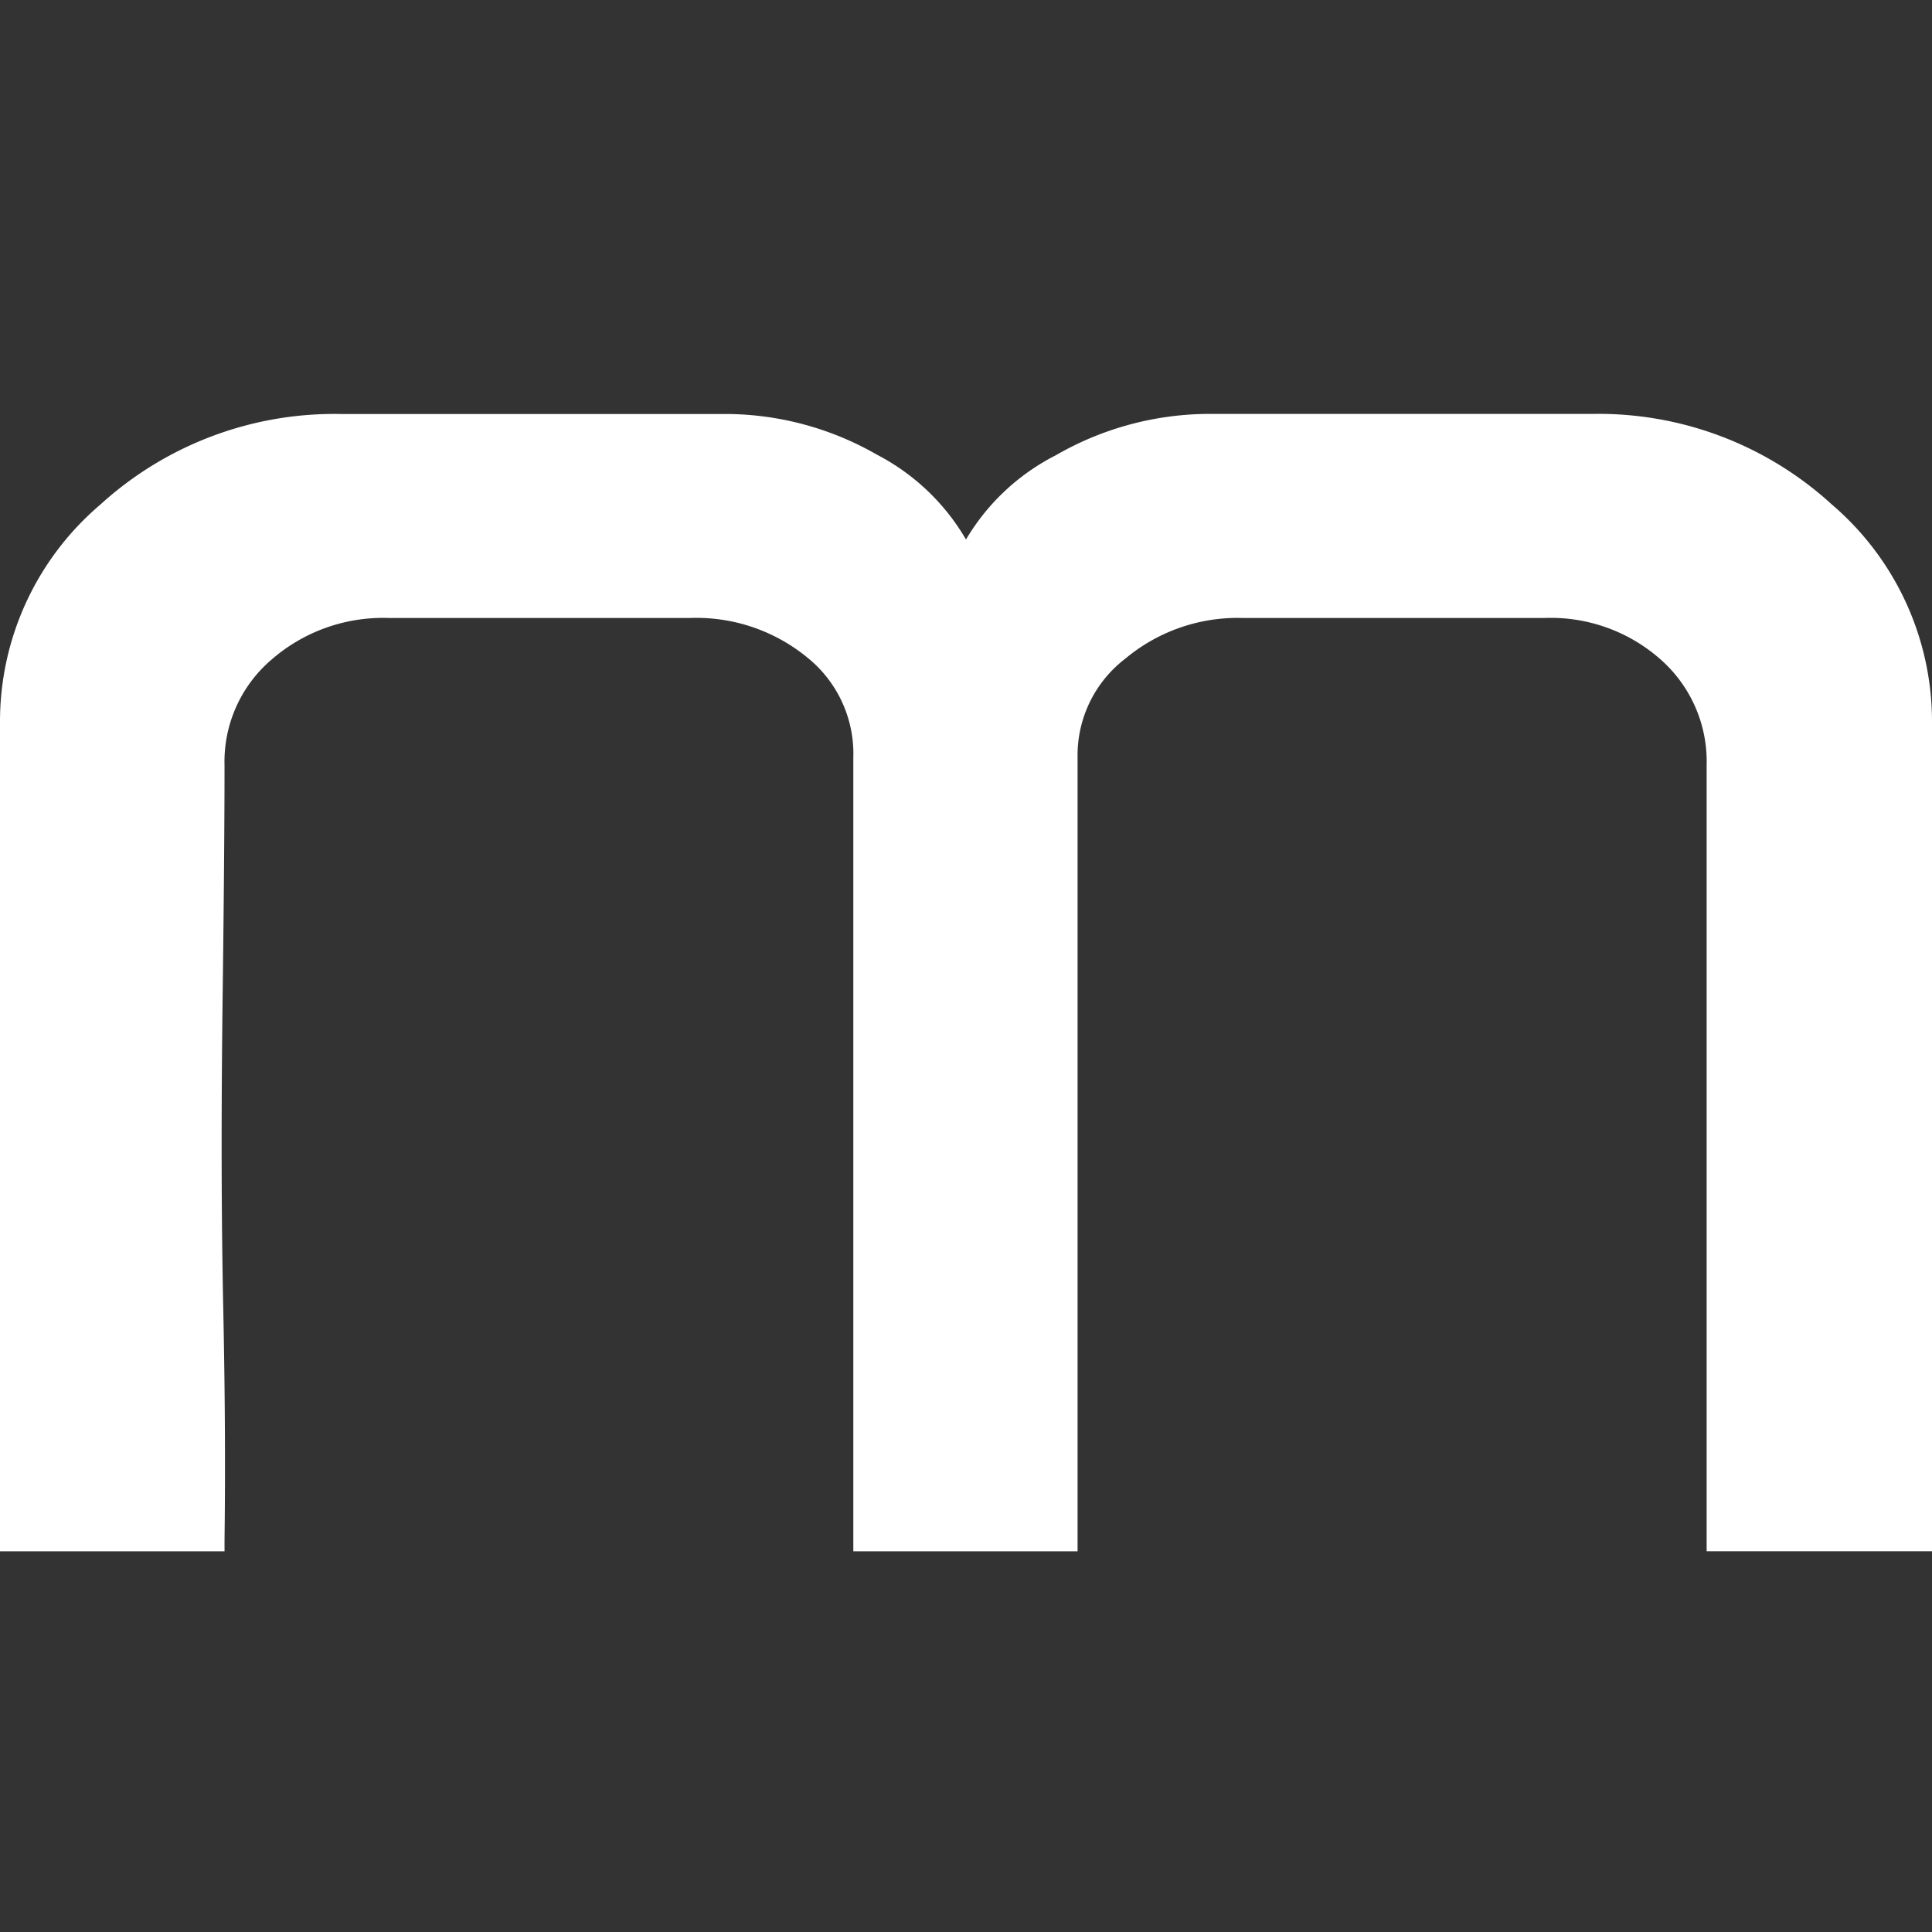 <svg xmlns="http://www.w3.org/2000/svg" width="28" height="28" viewBox="0 0 28 28">
    <rect x="0" y="0" width="28" height="28" fill="#333333" stroke="none"/>
    <path data-name="합치기 8" d="M859.734-168.518v-11.392a1.972 1.972 0 0 0-.661-1.527 2.4 2.4 0 0 0-1.683-.607H853a2.536 2.536 0 0 0-1.689.588 1.764 1.764 0 0 0-.694 1.432v11.507h-3.25v-11.507a1.787 1.787 0 0 0-.661-1.442 2.535 2.535 0 0 0-1.7-.578h-4.377a2.461 2.461 0 0 0-1.7.609 1.943 1.943 0 0 0-.675 1.525c0 .253 0 1.238-.027 3.313-.022 1.721-.02 3.222.009 4.589s.029 2.489.018 3.325v.166H835v-12.01a4.126 4.126 0 0 1 1.453-3.159 5.038 5.038 0 0 1 3.489-1.314h5.621a4.422 4.422 0 0 1 2.147.59 3.2 3.2 0 0 1 1.29 1.229 3.191 3.191 0 0 1 1.3-1.22 4.466 4.466 0 0 1 2.165-.6h5.605a5.006 5.006 0 0 1 3.479 1.313 4.139 4.139 0 0 1 1.451 3.16v12.01z" transform="translate(-835 191)" style="fill:#fff"/>
</svg>

